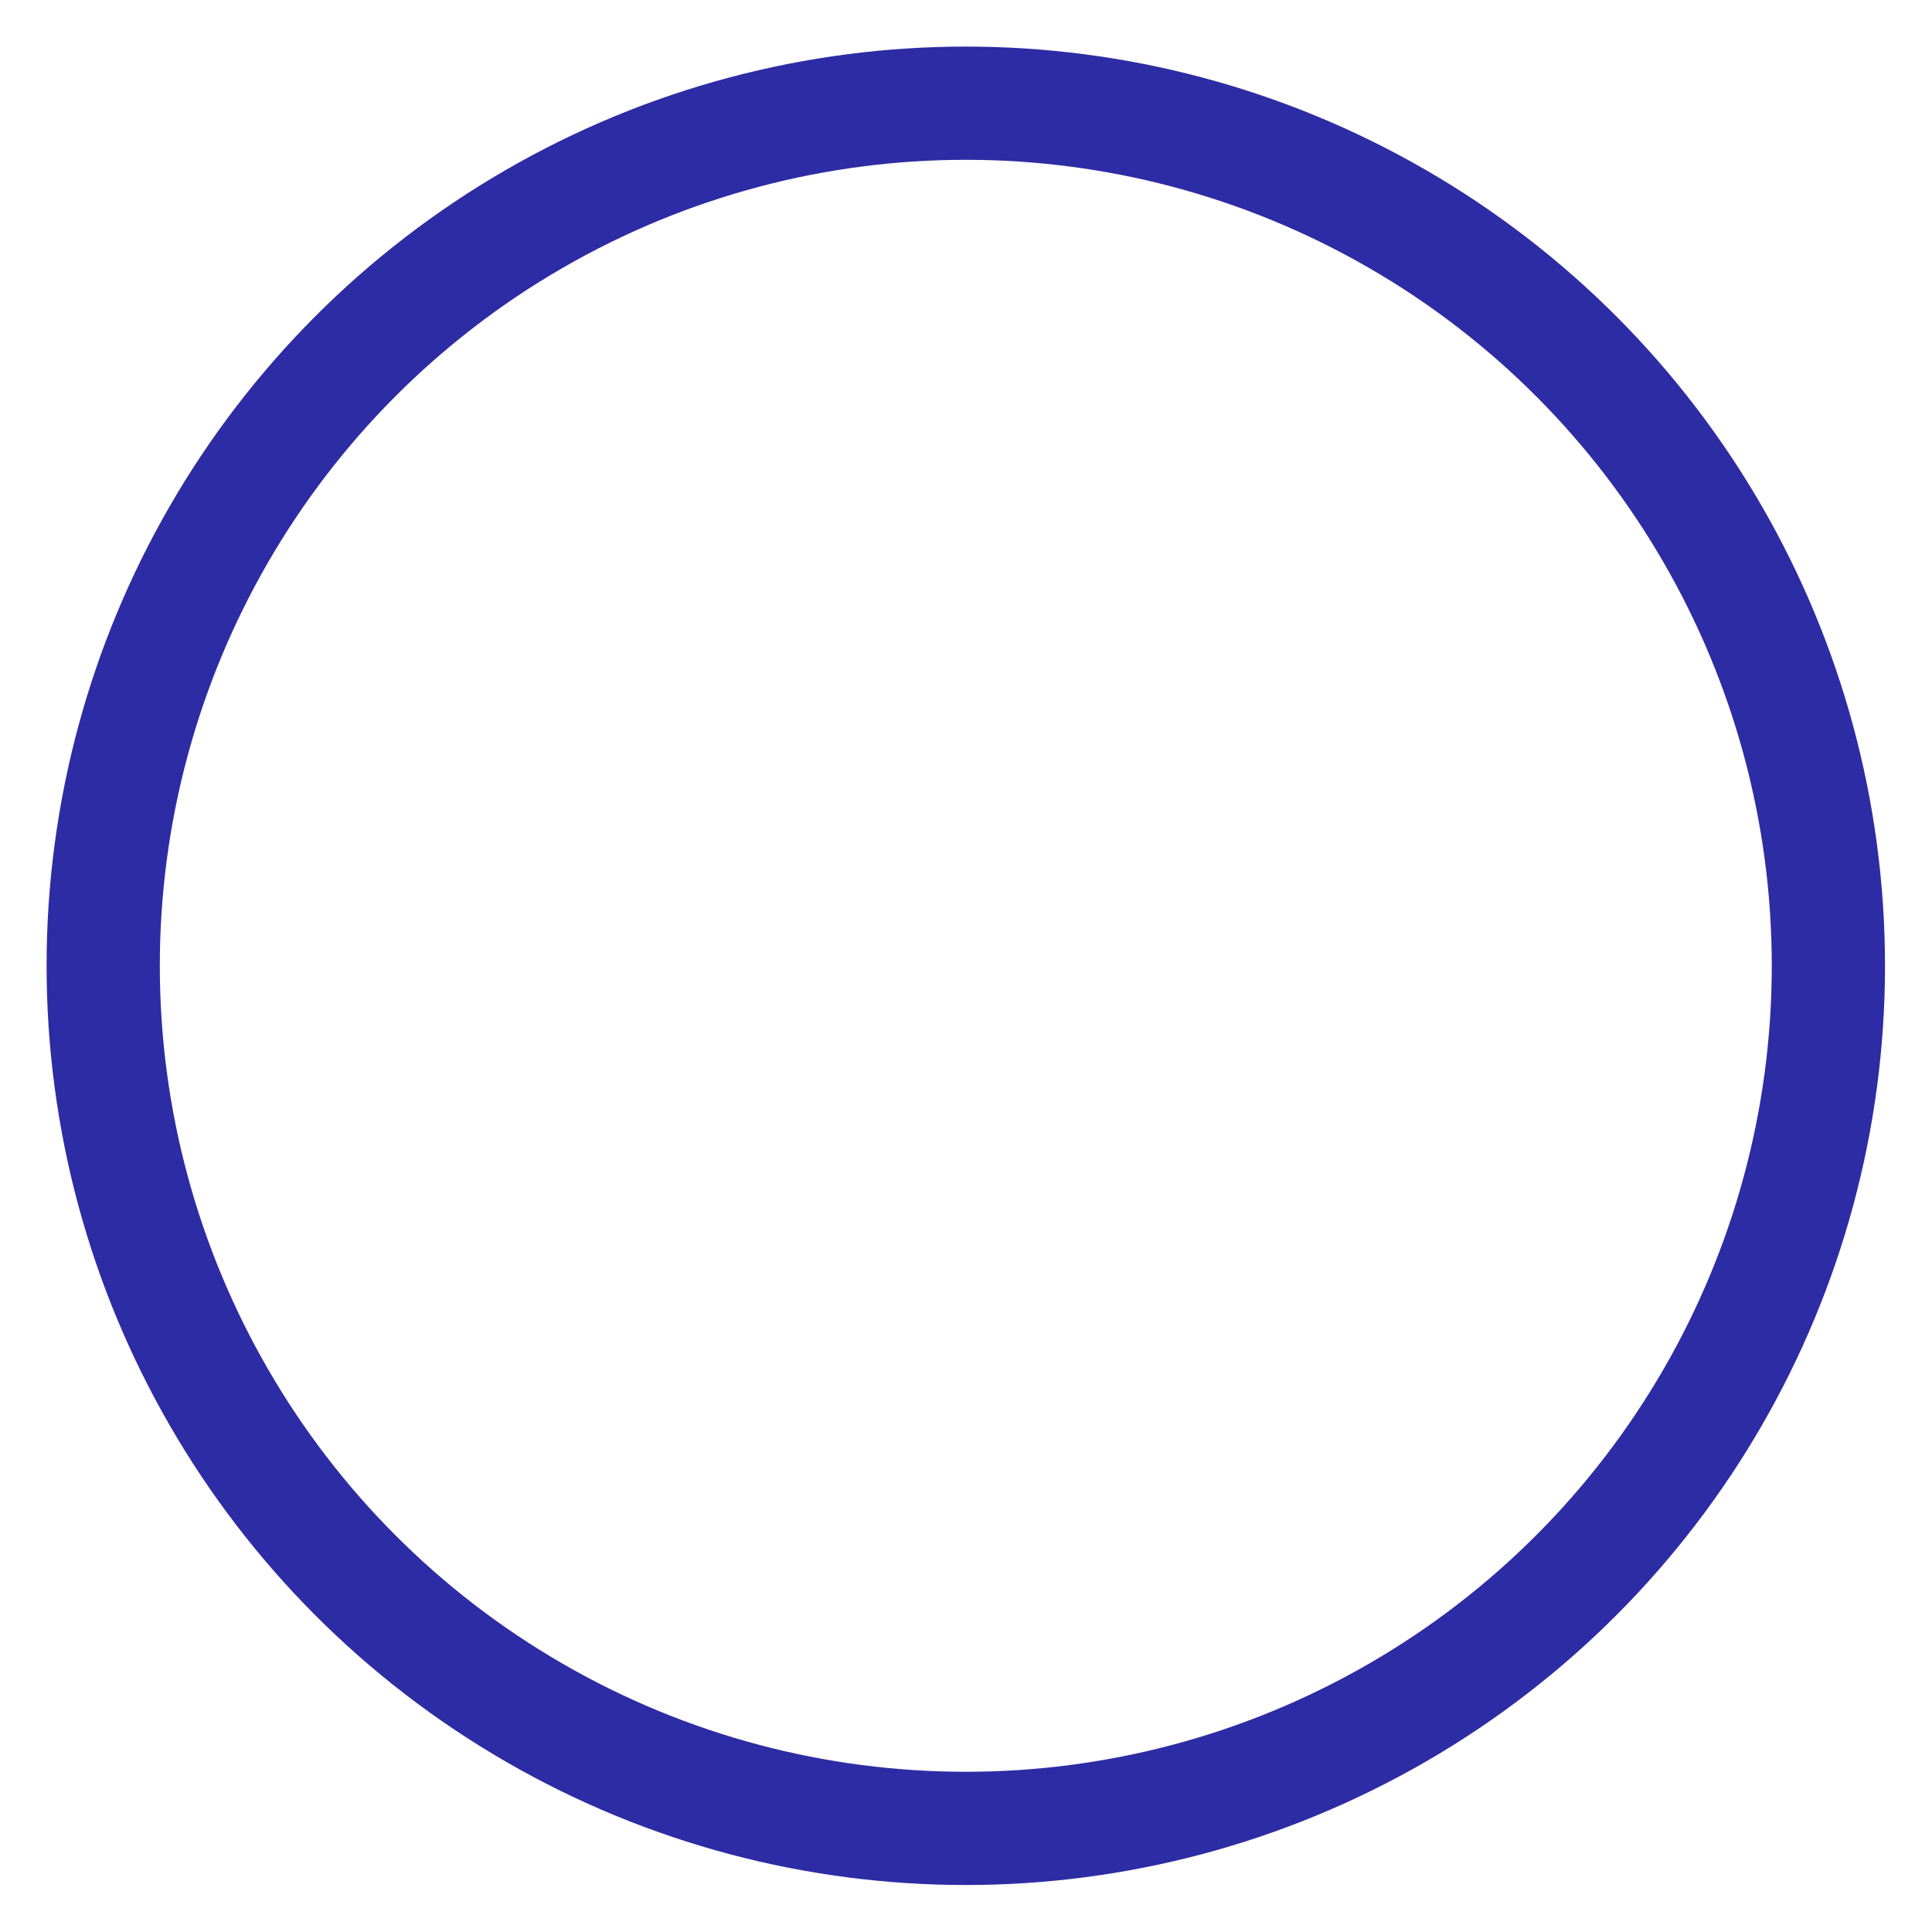 <?xml version="1.0" encoding="UTF-8" standalone="no"?>
<!-- Created with Inkscape (http://www.inkscape.org/) -->

<svg
   width="512"
   height="512"
   viewBox="0 0 512 512"
   version="1.1"
   id="svg1"
   sodipodi:docname="PrimaryHook.svg"
   inkscape:export-filename="PrimaryHook.svg"
   inkscape:export-xdpi="96"
   inkscape:export-ydpi="96"
   inkscape:version="1.3.2 (091e20e, 2023-11-25, custom)"
   xmlns:inkscape="http://www.inkscape.org/namespaces/inkscape"
   xmlns:sodipodi="http://sodipodi.sourceforge.net/DTD/sodipodi-0.dtd"
   xmlns="http://www.w3.org/2000/svg"
   xmlns:svg="http://www.w3.org/2000/svg">
  <sodipodi:namedview
     id="namedview1"
     pagecolor="#505050"
     bordercolor="#eeeeee"
     borderopacity="1"
     inkscape:showpageshadow="0"
     inkscape:pageopacity="0"
     inkscape:pagecheckerboard="0"
     inkscape:deskcolor="#505050"
     inkscape:zoom="2.2910156"
     inkscape:cx="255.78176"
     inkscape:cy="256"
     inkscape:window-width="3440"
     inkscape:window-height="1369"
     inkscape:window-x="1072"
     inkscape:window-y="461"
     inkscape:window-maximized="1"
     inkscape:current-layer="svg1" />
  <defs
     id="defs1" />
  <ellipse
     style="display:inline;mix-blend-mode:normal;fill:none;stroke:#2d2ca4;stroke-width:31.52;stroke-dasharray:none;stroke-opacity:1"
     id="path15"
     cx="268.967"
     cy="268.967"
     rx="240.123"
     ry="240.123"
     transform="matrix(0.952,0,0,0.952,-0.111,-0.111)" />
</svg>

